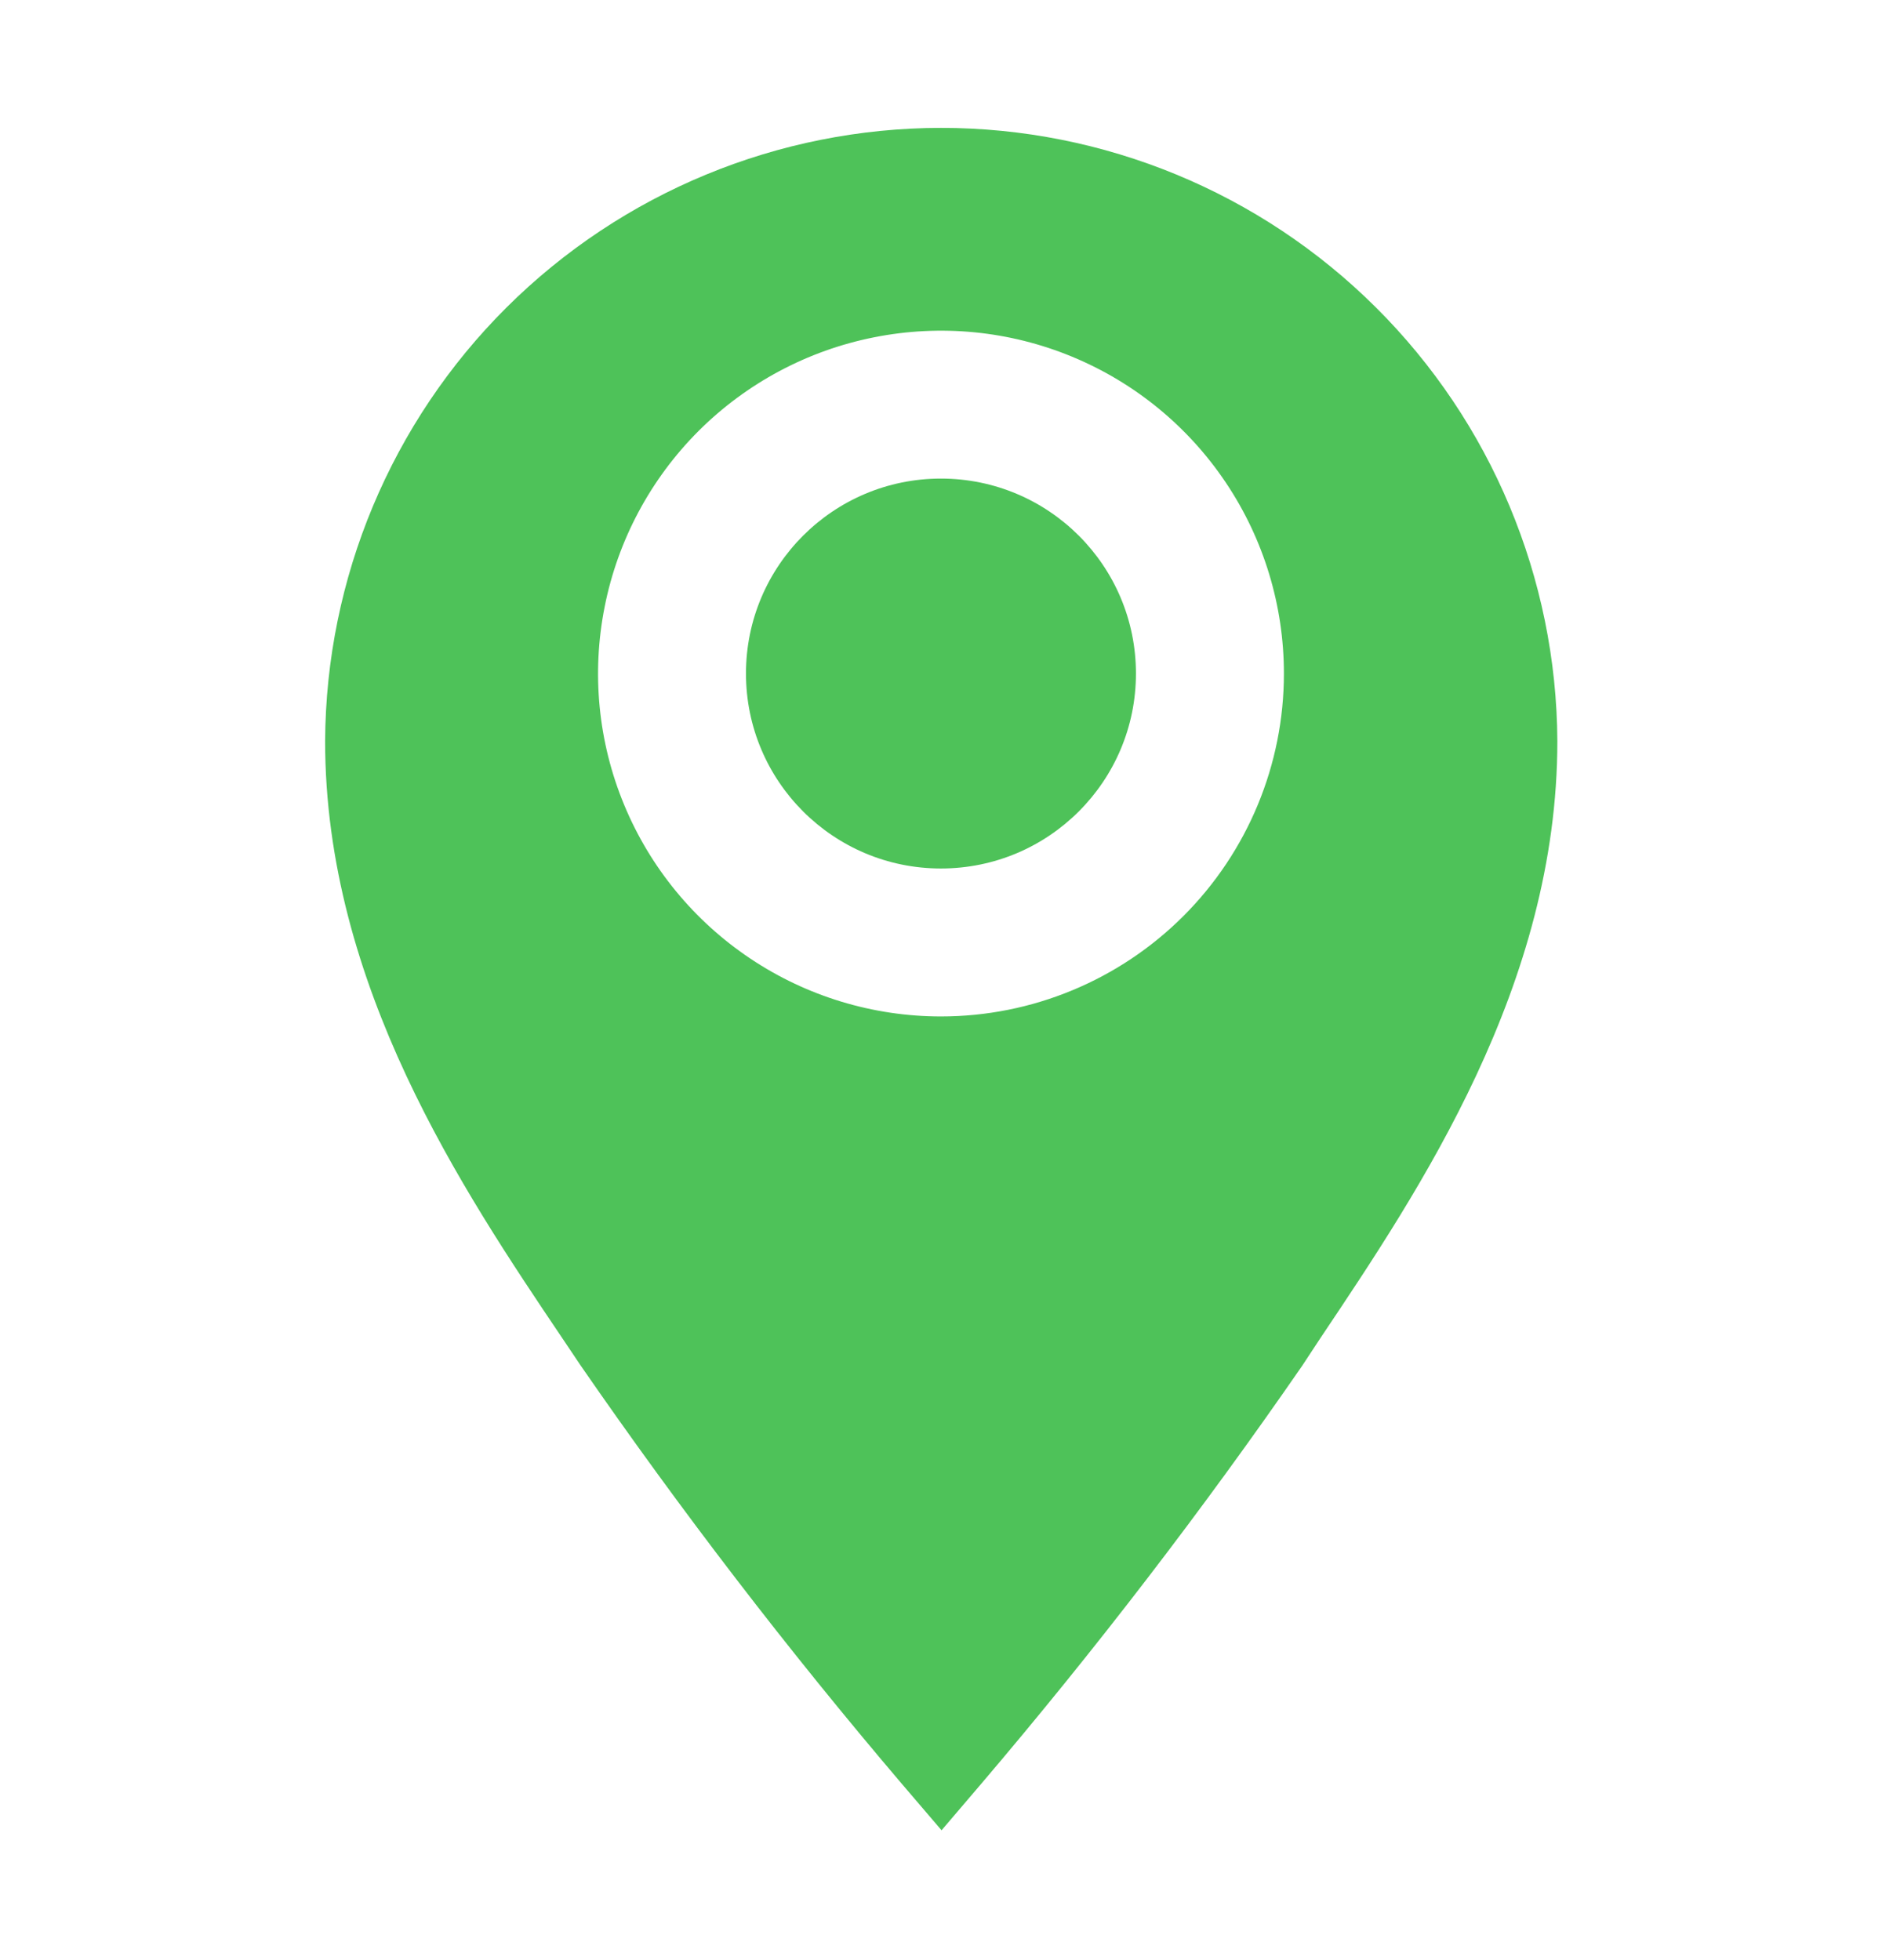 <svg width="24" height="25" viewBox="0 0 24 25" fill="none" xmlns="http://www.w3.org/2000/svg">
<g clip-path="url(#clip0_924_906)">
<path d="M12 1.631C9.923 1.633 7.932 2.456 6.46 3.921C4.989 5.386 4.157 7.374 4.146 9.451C4.146 12.564 5.893 15.171 7.173 17.071L7.406 17.418C8.68 19.263 10.046 21.043 11.5 22.751L12.007 23.344L12.513 22.751C13.967 21.043 15.333 19.263 16.607 17.418L16.84 17.064C18.113 15.164 19.86 12.564 19.86 9.451C19.849 7.373 19.017 5.384 17.544 3.919C16.071 2.453 14.078 1.631 12 1.631ZM12 12.964C11.135 12.964 10.289 12.708 9.57 12.227C8.851 11.747 8.29 11.064 7.959 10.264C7.628 9.465 7.542 8.586 7.711 7.738C7.879 6.889 8.296 6.11 8.907 5.498C9.519 4.887 10.298 4.47 11.147 4.302C11.995 4.133 12.874 4.219 13.673 4.55C14.473 4.881 15.156 5.442 15.636 6.161C16.117 6.88 16.373 7.726 16.373 8.591C16.373 9.751 15.912 10.863 15.092 11.683C14.272 12.503 13.16 12.964 12 12.964Z" fill="#4EC259"/>
<path d="M11.999 11.077C13.373 11.077 14.486 9.964 14.486 8.59C14.486 7.217 13.373 6.104 11.999 6.104C10.626 6.104 9.513 7.217 9.513 8.59C9.513 9.964 10.626 11.077 11.999 11.077Z" fill="#4EC259"/>
</g>
<defs>
<clipPath id="clip0_924_906">
<rect width="24" height="24" fill="white" transform="translate(0 0.297)"/>
</clipPath>
</defs>
</svg>
